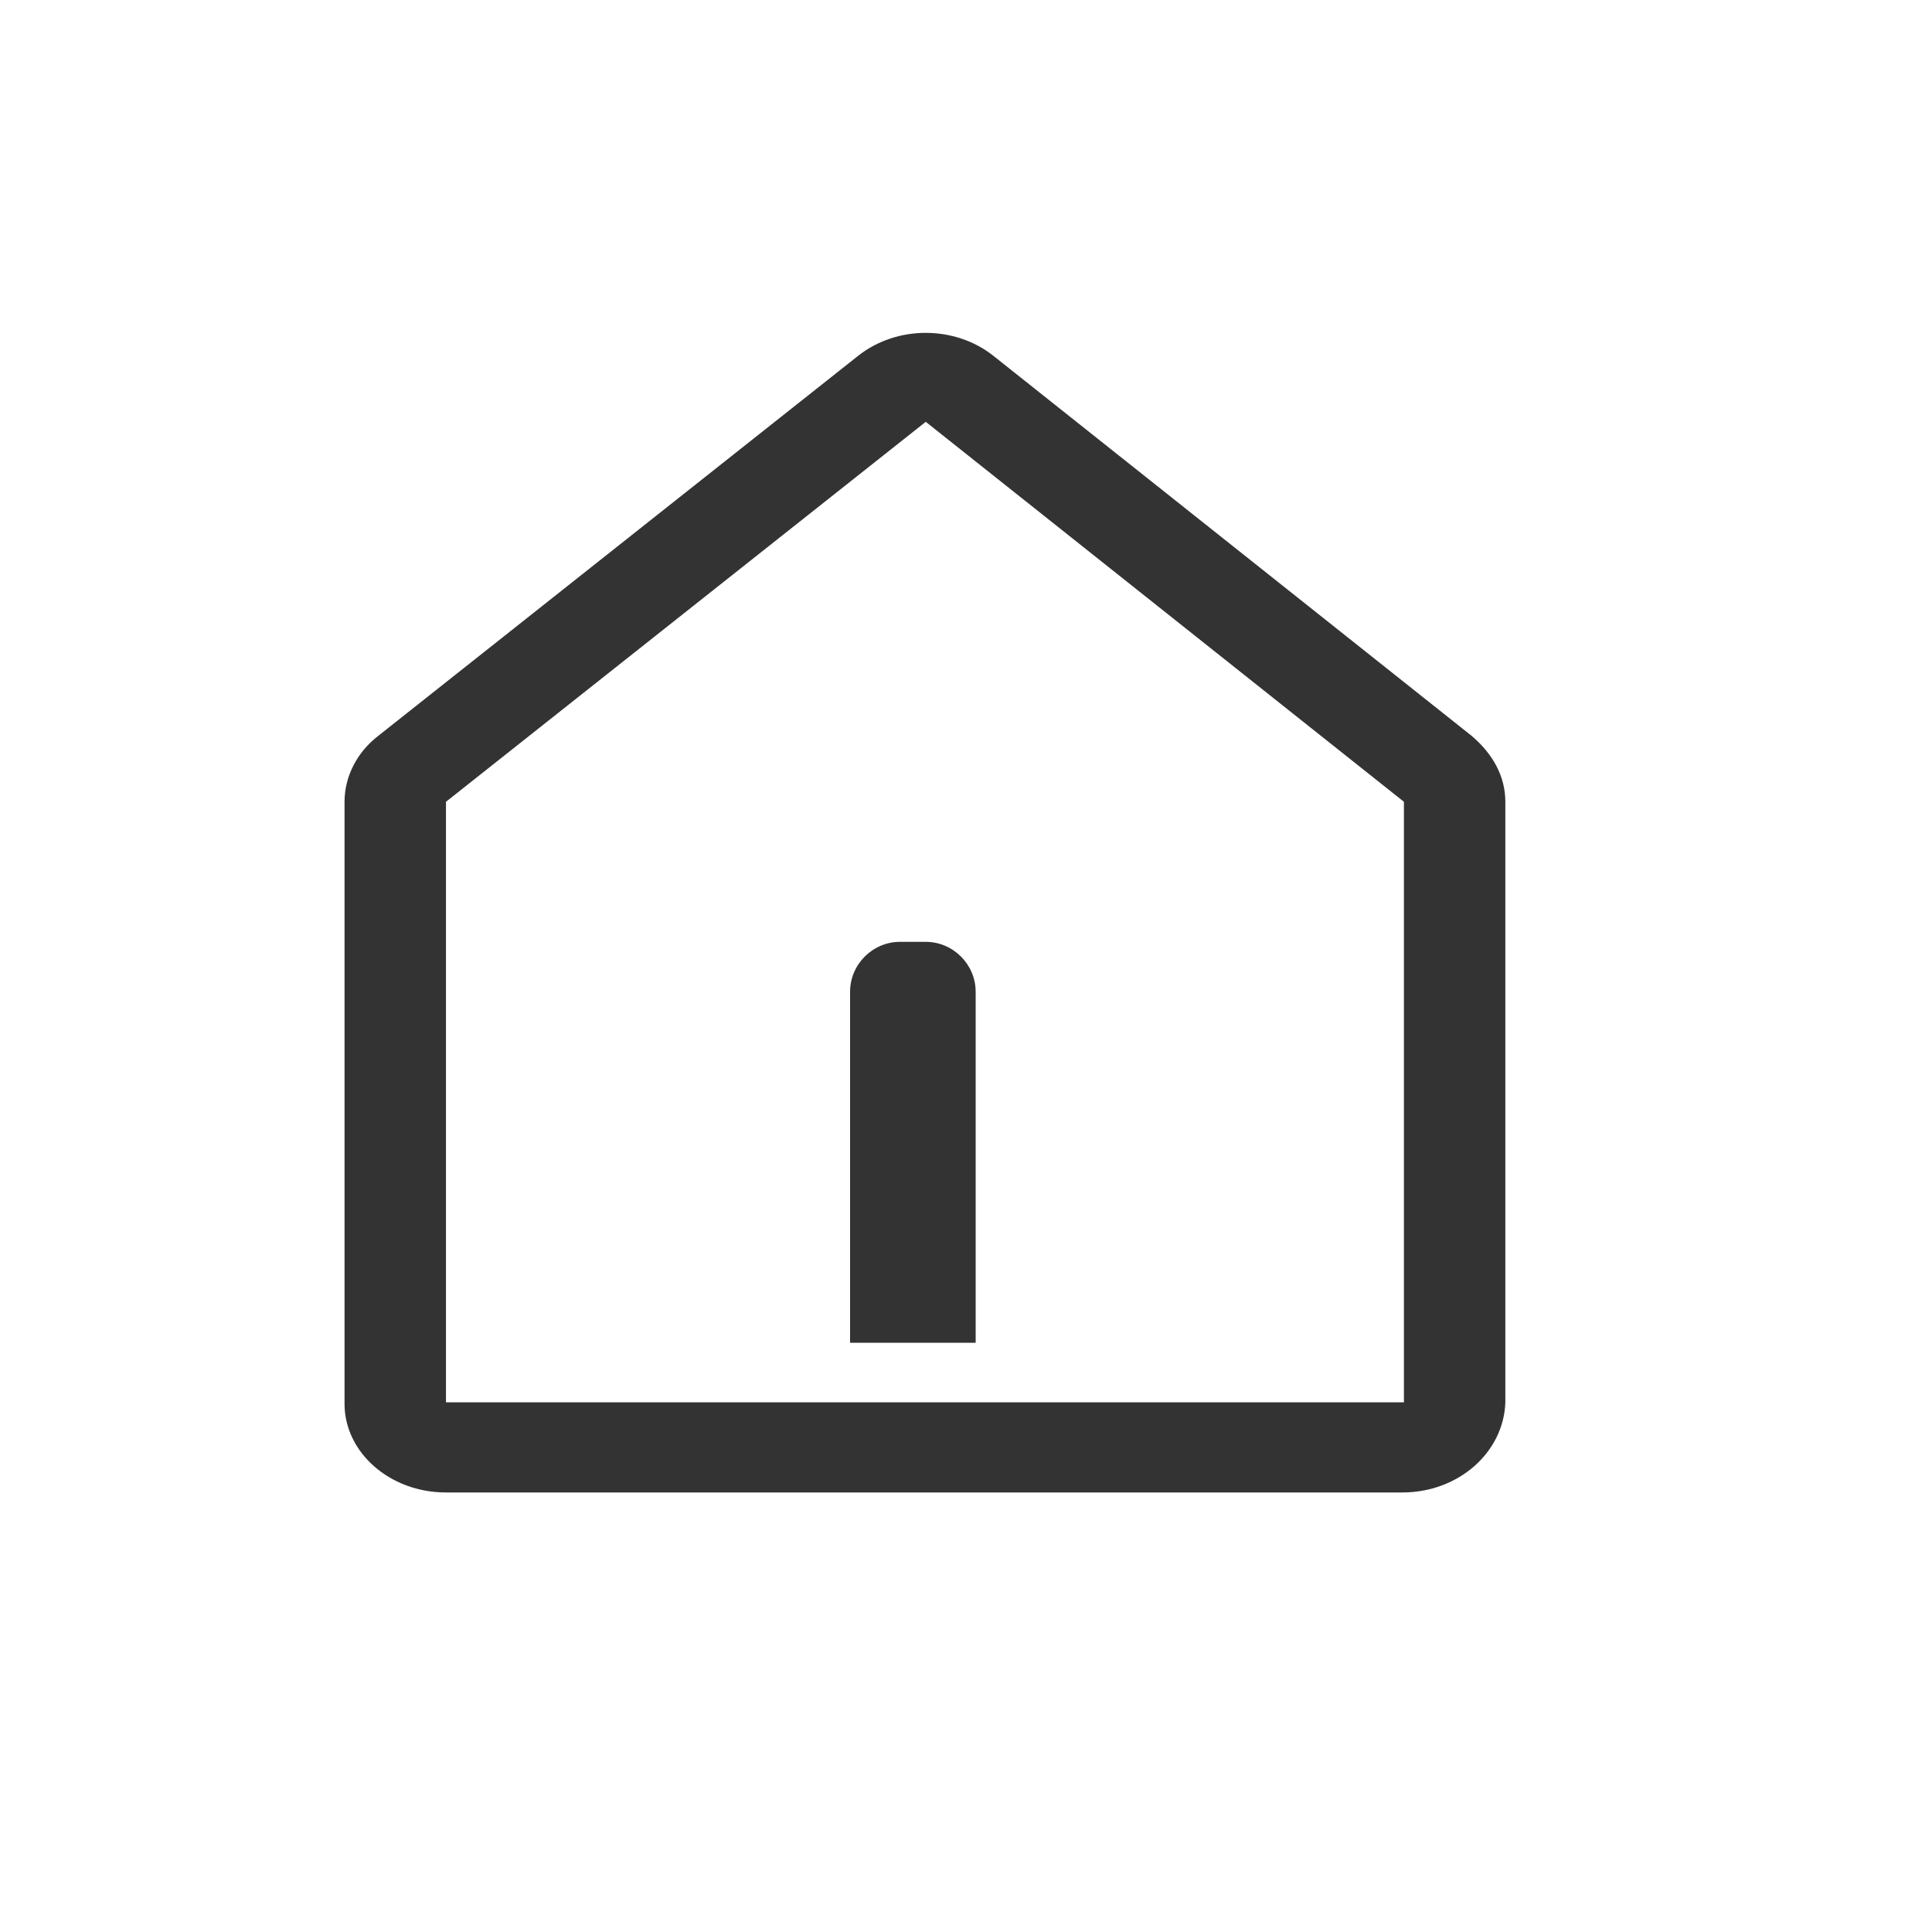 <?xml version="1.0" encoding="utf-8"?>
<!-- Generator: Adobe Illustrator 23.0.1, SVG Export Plug-In . SVG Version: 6.00 Build 0)  -->
<svg version="1.1" id="图层_1" xmlns="http://www.w3.org/2000/svg" xmlns:xlink="http://www.w3.org/1999/xlink" x="0px" y="0px"
	 viewBox="0 0 120 120" style="enable-background:new 0 0 120 120;" xml:space="preserve">
<style type="text/css">
	.st0{fill:#333333;}
</style>
<g>
	<path class="st0" d="M87.1,92.7H27.7c-3.5,0-6.3-2.5-6.3-5.5V49.8c0-1.6,0.8-3.1,2.1-4.1l29.8-23.6c2.4-1.9,6-1.9,8.4,0l29.7,23.6
		c1.3,1.1,2.1,2.5,2.1,4.1v37.3C93.4,90.2,90.6,92.7,87.1,92.7L87.1,92.7z M57.5,26.2L27.7,49.8v37.3h59.5V49.8L57.5,26.2L57.5,26.2
		z M55.4,24.1L55.4,24.1L55.4,24.1z"/>
	<path class="st0" d="M60.6,83.4h-7.8V61.6c0-1.7,1.4-3.1,3.1-3.1h1.6c1.7,0,3.1,1.4,3.1,3.1V83.4z"/>
</g>
</svg>
